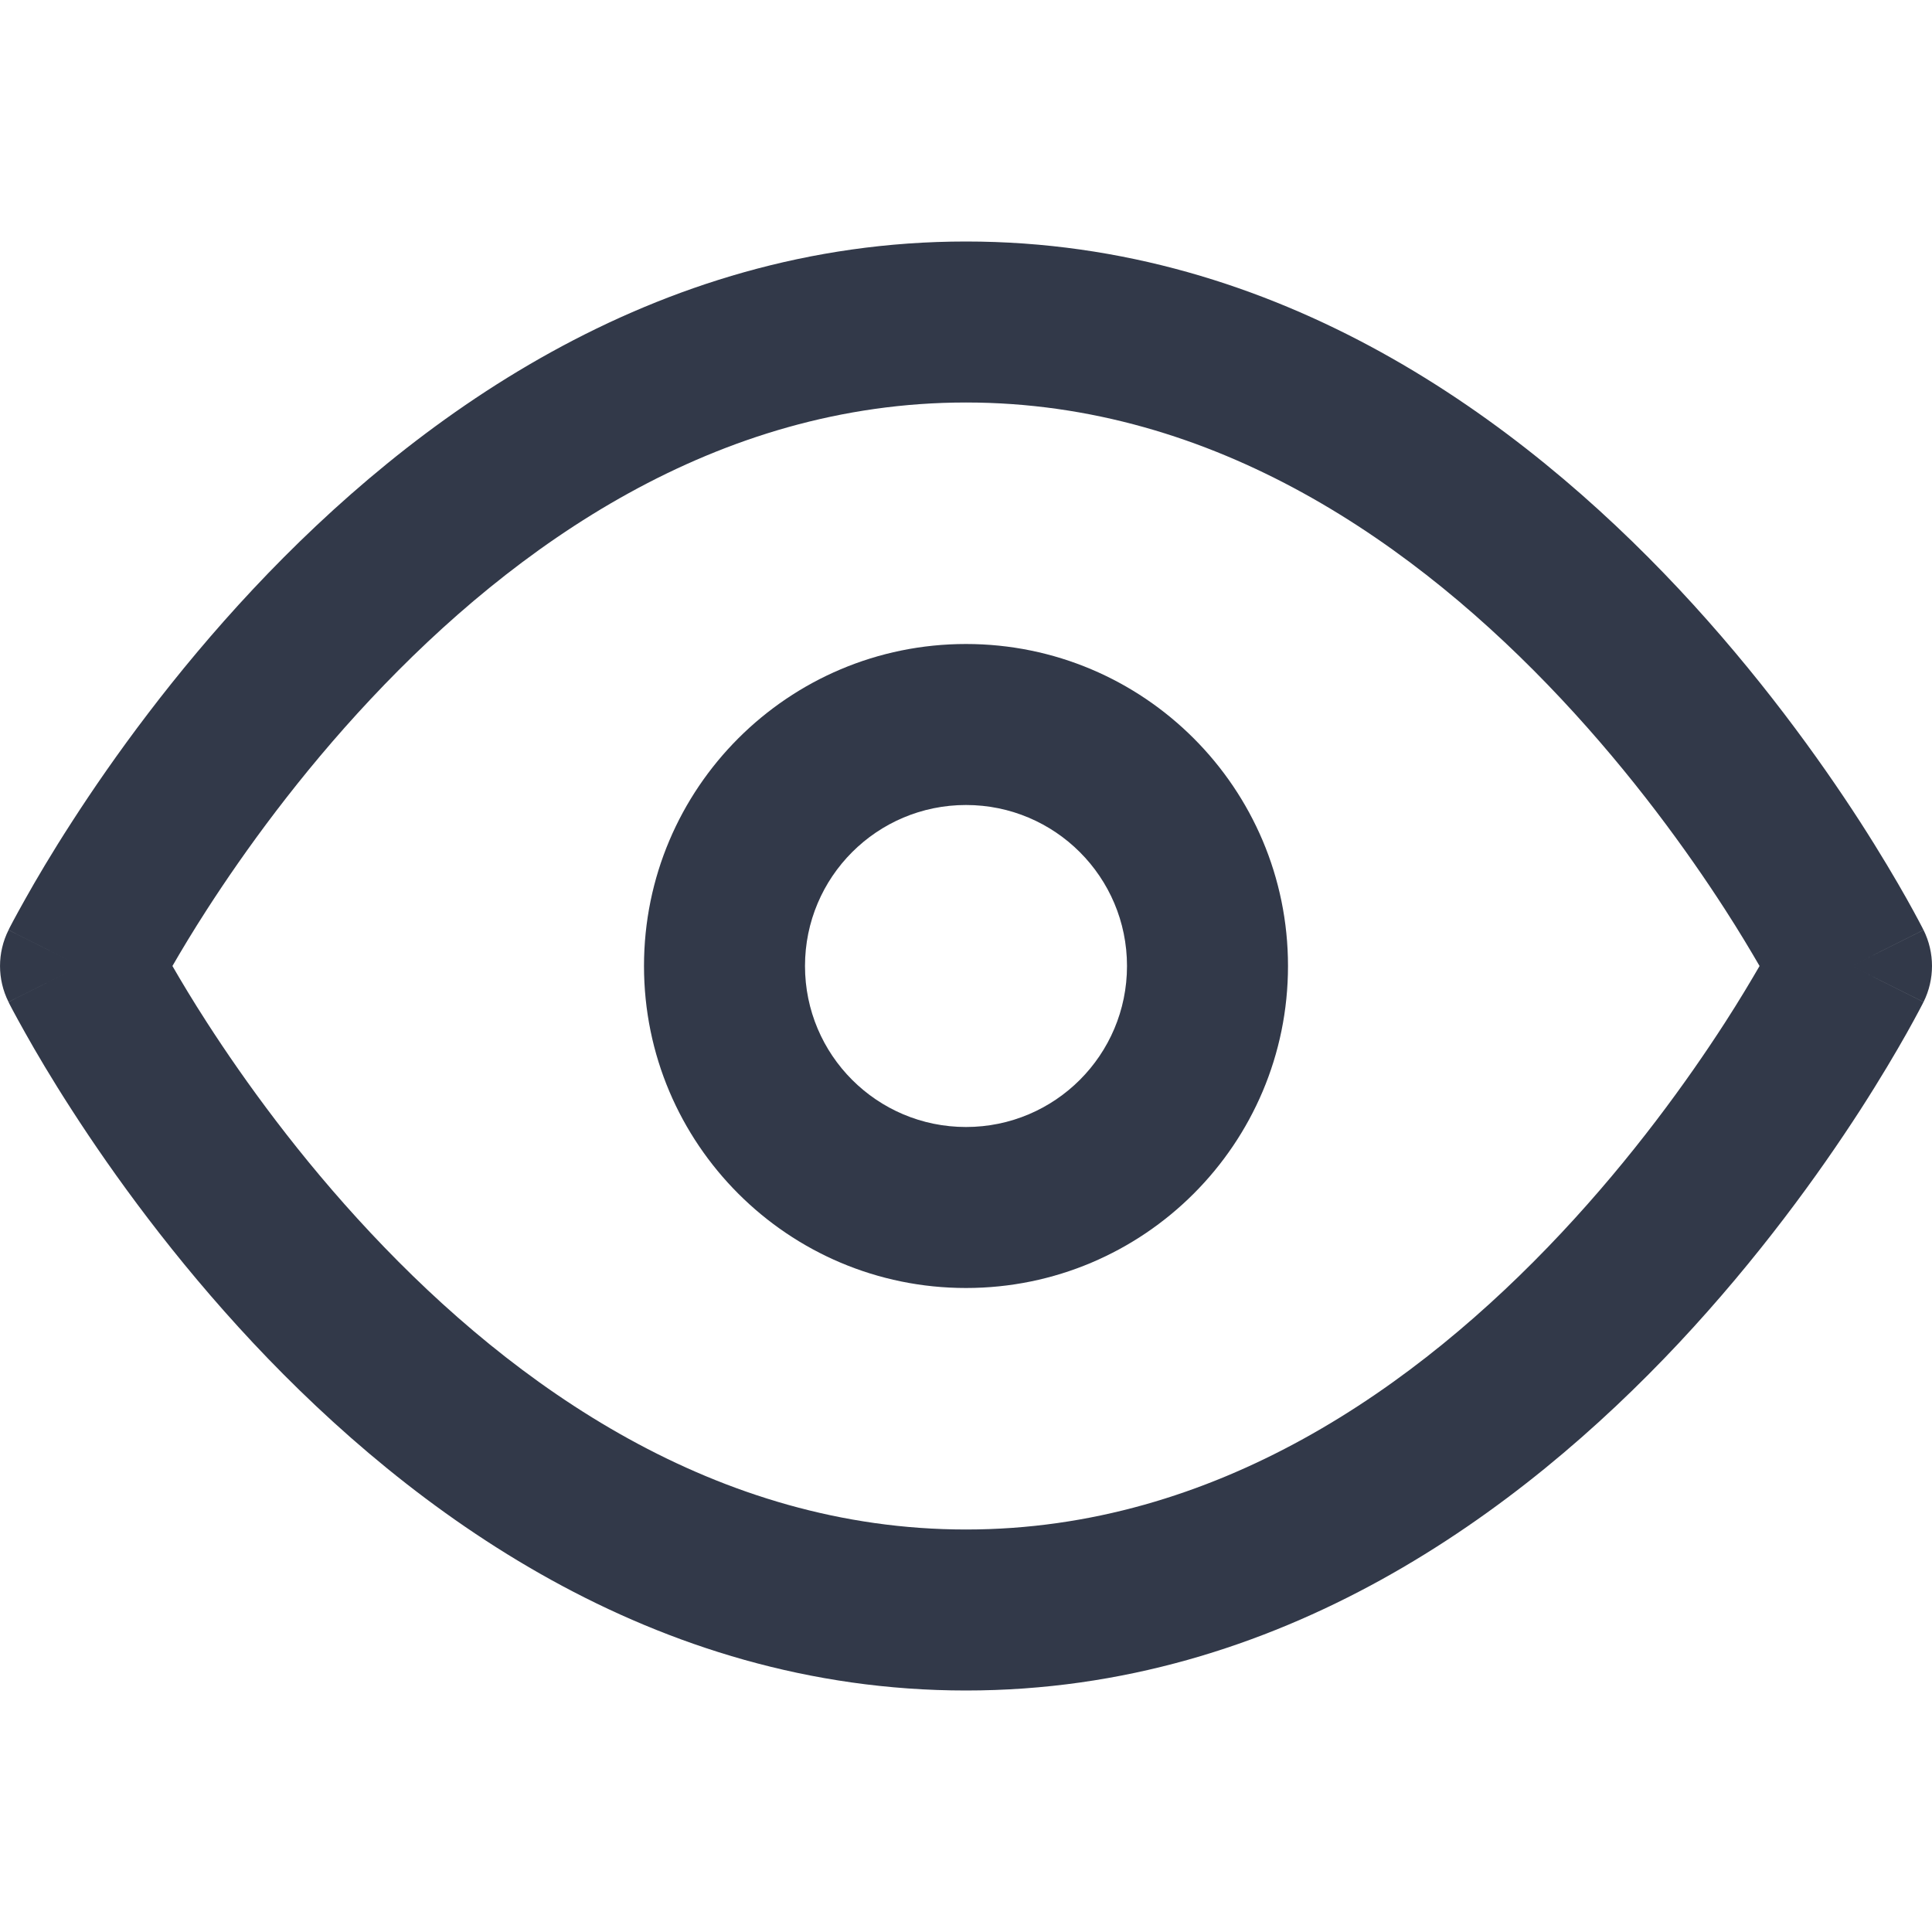 <svg width="24" height="24" viewBox="0 0 24 24" fill="none" xmlns="http://www.w3.org/2000/svg">
<g clip-path="url(#clip0_385_28439)">
<path d="M12 3C15.9 3 18.896 5.227 20.855 7.316C21.843 8.371 22.598 9.421 23.106 10.207C23.36 10.601 23.554 10.932 23.686 11.166C23.752 11.283 23.802 11.377 23.837 11.442C23.854 11.475 23.869 11.501 23.878 11.52C23.883 11.529 23.886 11.537 23.889 11.542C23.89 11.545 23.892 11.547 23.893 11.549L23.894 11.551L23.895 11.552C23.895 11.552 23.895 11.553 23 12C23.895 12.447 23.895 12.448 23.895 12.448L23.894 12.449L23.893 12.451C23.892 12.453 23.89 12.455 23.889 12.458C23.886 12.463 23.883 12.471 23.878 12.48C23.869 12.499 23.854 12.525 23.837 12.558C23.802 12.623 23.752 12.717 23.686 12.834C23.554 13.068 23.36 13.399 23.106 13.793C22.598 14.579 21.843 15.629 20.855 16.684C18.896 18.773 15.9 21 12 21C8.101 21 5.105 18.773 3.146 16.684C2.157 15.629 1.402 14.579 0.895 13.793C0.64 13.399 0.446 13.068 0.315 12.834C0.249 12.717 0.198 12.623 0.163 12.558C0.146 12.525 0.132 12.499 0.122 12.48C0.117 12.471 0.114 12.463 0.111 12.458C0.11 12.455 0.108 12.453 0.108 12.451L0.107 12.449L0.106 12.448C0.105 12.448 0.106 12.447 1 12C0.106 11.553 0.105 11.552 0.106 11.552L0.107 11.551L0.108 11.549C0.108 11.547 0.11 11.545 0.111 11.542C0.114 11.537 0.117 11.529 0.122 11.52C0.132 11.501 0.146 11.475 0.163 11.442C0.198 11.377 0.249 11.283 0.315 11.166C0.446 10.932 0.64 10.601 0.895 10.207C1.402 9.421 2.157 8.371 3.146 7.316C5.105 5.227 8.101 3 12 3ZM12 5C8.9 5 6.396 6.773 4.605 8.684C3.718 9.629 3.035 10.579 2.574 11.293C2.395 11.57 2.251 11.811 2.142 12C2.251 12.189 2.395 12.43 2.574 12.707C3.035 13.421 3.718 14.371 4.605 15.316C6.396 17.227 8.9 19 12 19C15.101 19 17.605 17.227 19.396 15.316C20.282 14.371 20.965 13.421 21.426 12.707C21.605 12.43 21.748 12.189 21.858 12C21.748 11.811 21.605 11.57 21.426 11.293C20.965 10.579 20.282 9.629 19.396 8.684C17.605 6.773 15.101 5 12 5ZM1 12L0.106 12.447C-0.035 12.166 -0.035 11.834 0.106 11.553L1 12ZM23.895 11.553C24.035 11.834 24.035 12.166 23.895 12.447L23 12L23.895 11.553Z" fill="#323949"/>
<path d="M14 12C14 10.895 13.105 10 12 10C10.895 10 10 10.895 10 12C10 13.105 10.895 14 12 14C13.105 14 14 13.105 14 12ZM16 12C16 14.209 14.209 16 12 16C9.791 16 8 14.209 8 12C8 9.791 9.791 8 12 8C14.209 8 16 9.791 16 12Z" fill="#323949"/>
</g>
<defs>
<clipPath id="clip0_385_28439">
<rect width="24" height="24" fill="white"/>
</clipPath>
</defs>
</svg>
